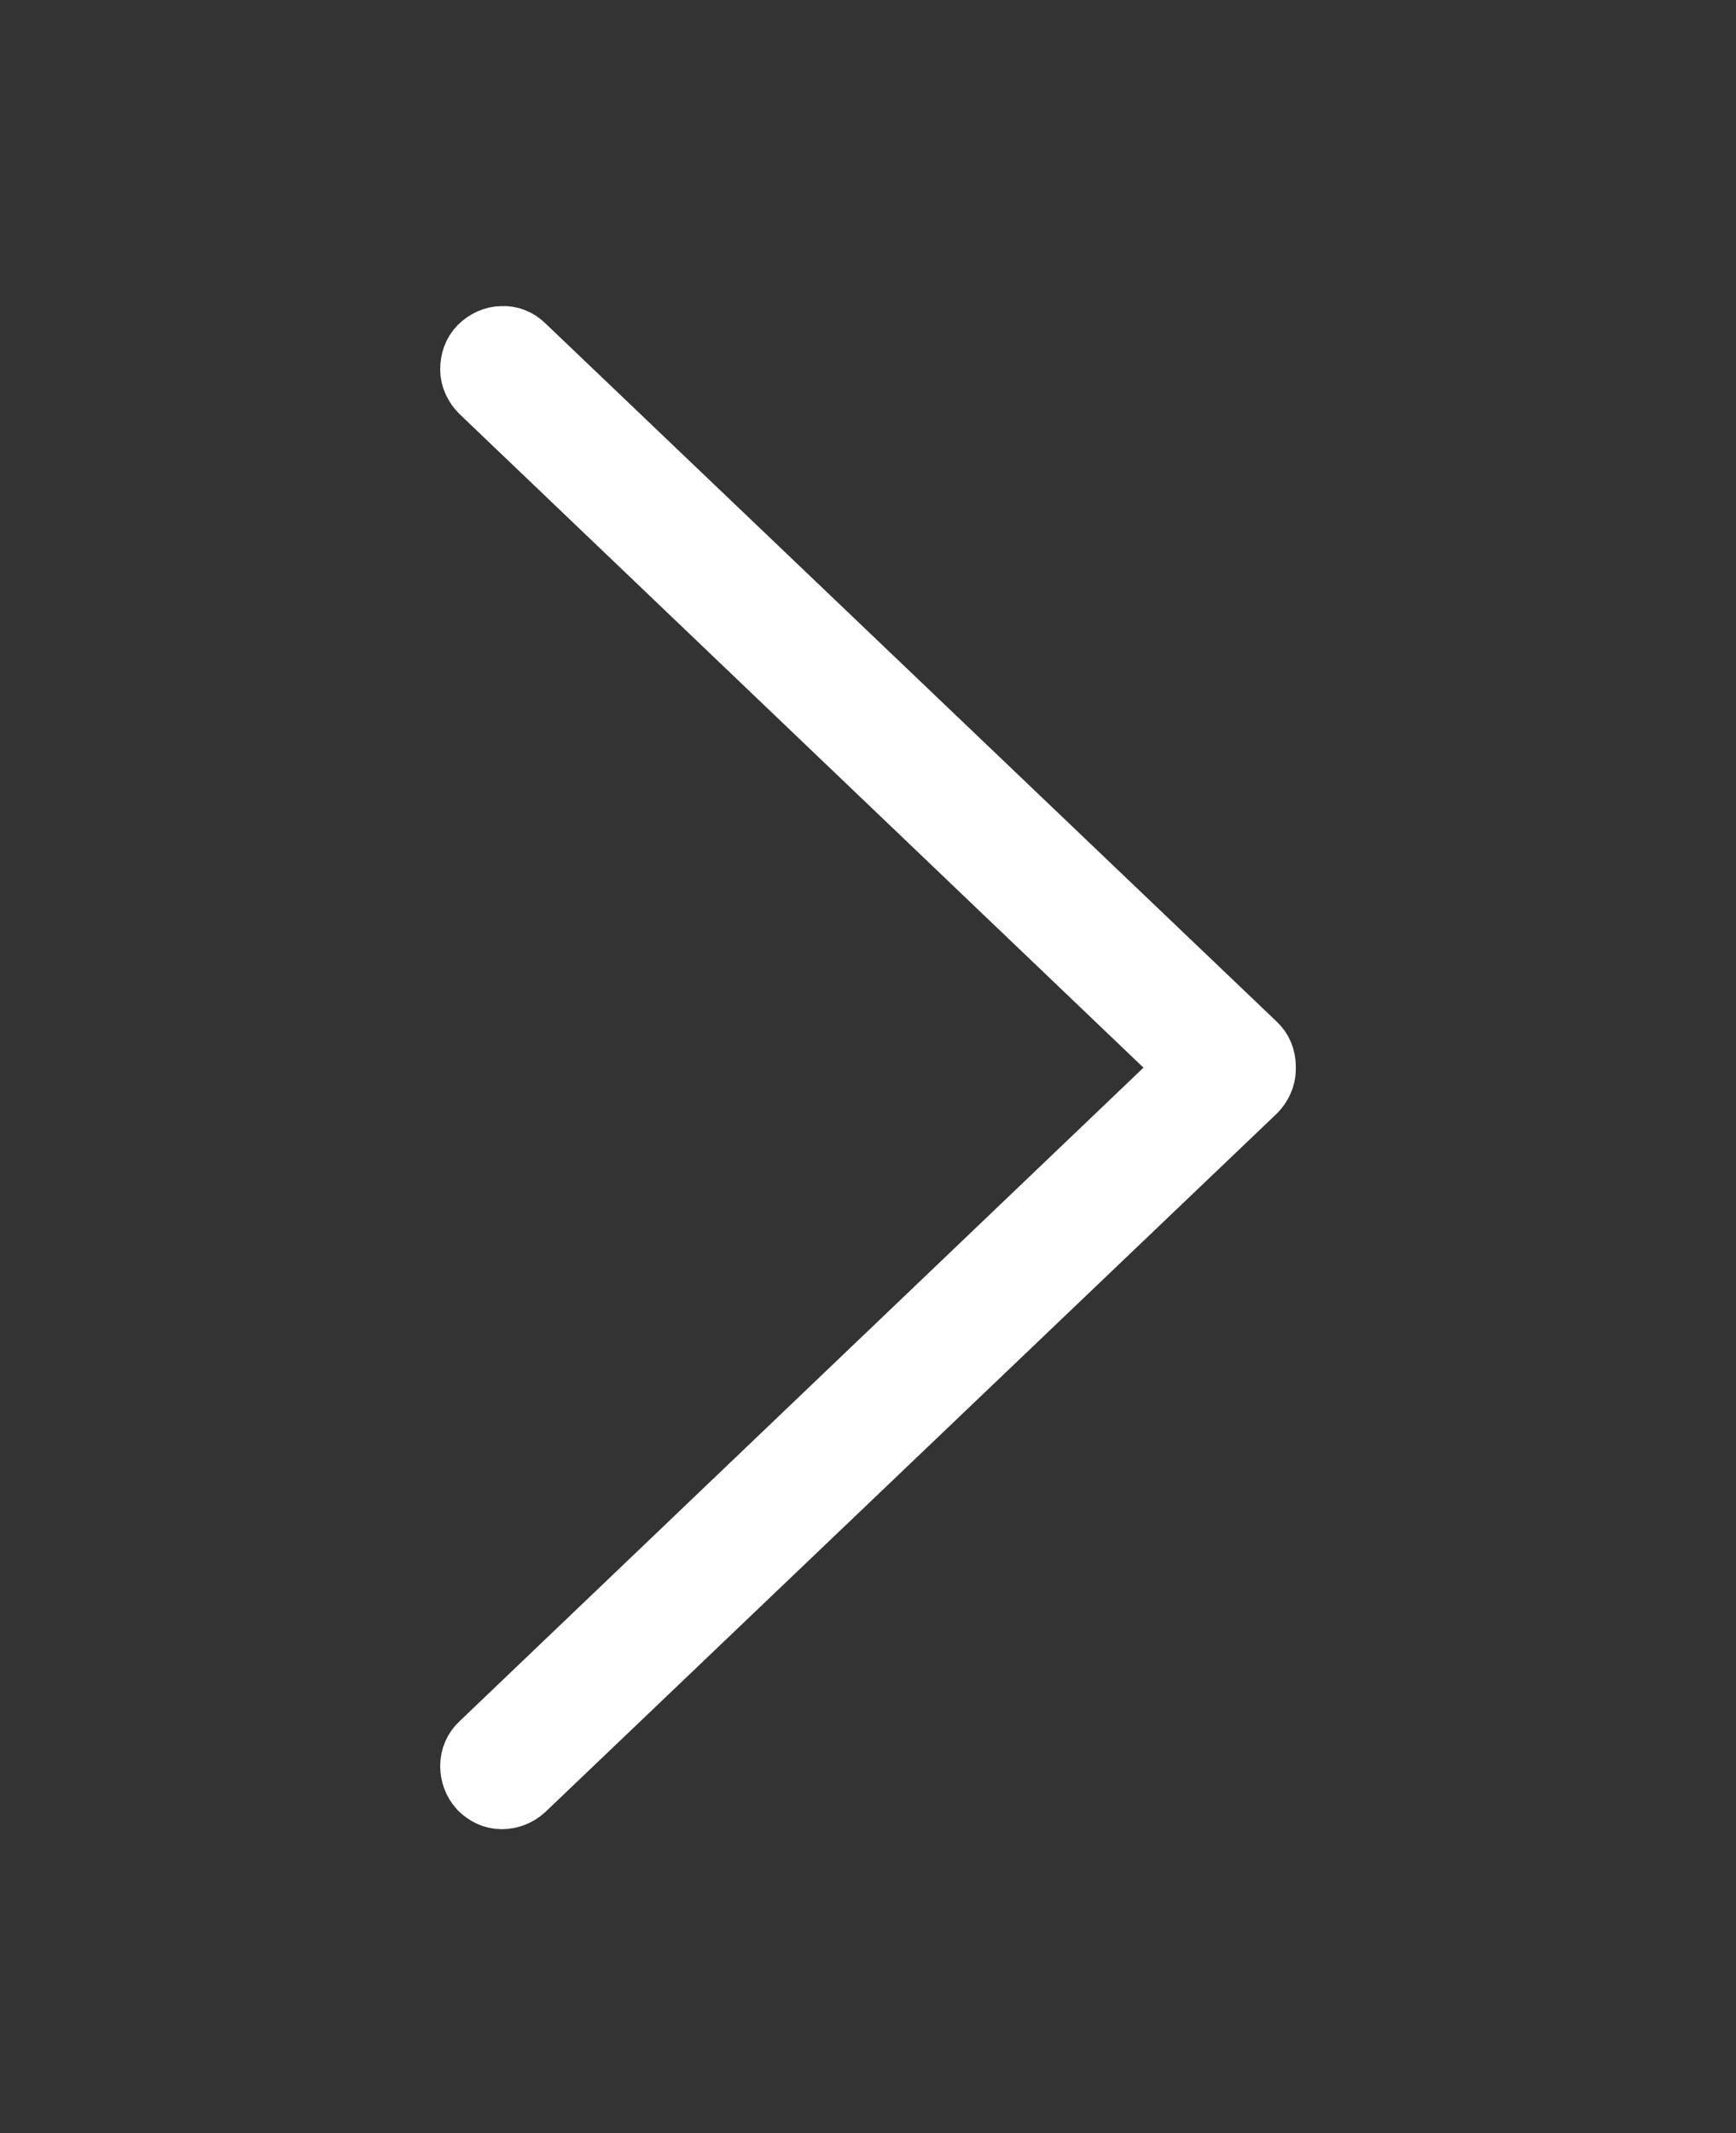 <svg id="Layer_1" xmlns="http://www.w3.org/2000/svg" viewBox="0 0 30.13 37"><rect x="0" y="0" width="30.13" height="37" fill="#333333" stroke="none"/><defs><style>
      .cls-1 {
        fill: #fff;
        fill-rule: evenodd;
        stroke: #fff;
        stroke-miterlimit: 10;
      }
    </style></defs><path class="cls-1" d="m21.99,18.5c0-.16-.06-.31-.18-.42L9.12,5.97h0c-.11-.11-.26-.17-.41-.16-.15,0-.3.07-.41.18-.11.11-.16.26-.16.42,0,.15.07.3.18.41l12.25,11.7-12.25,11.7h0c-.11.1-.18.25-.18.41,0,.15.05.3.16.42.11.11.25.18.41.18.15,0,.3-.06.41-.16l12.69-12.11c.11-.11.18-.26.18-.41h0Z"></path></svg>